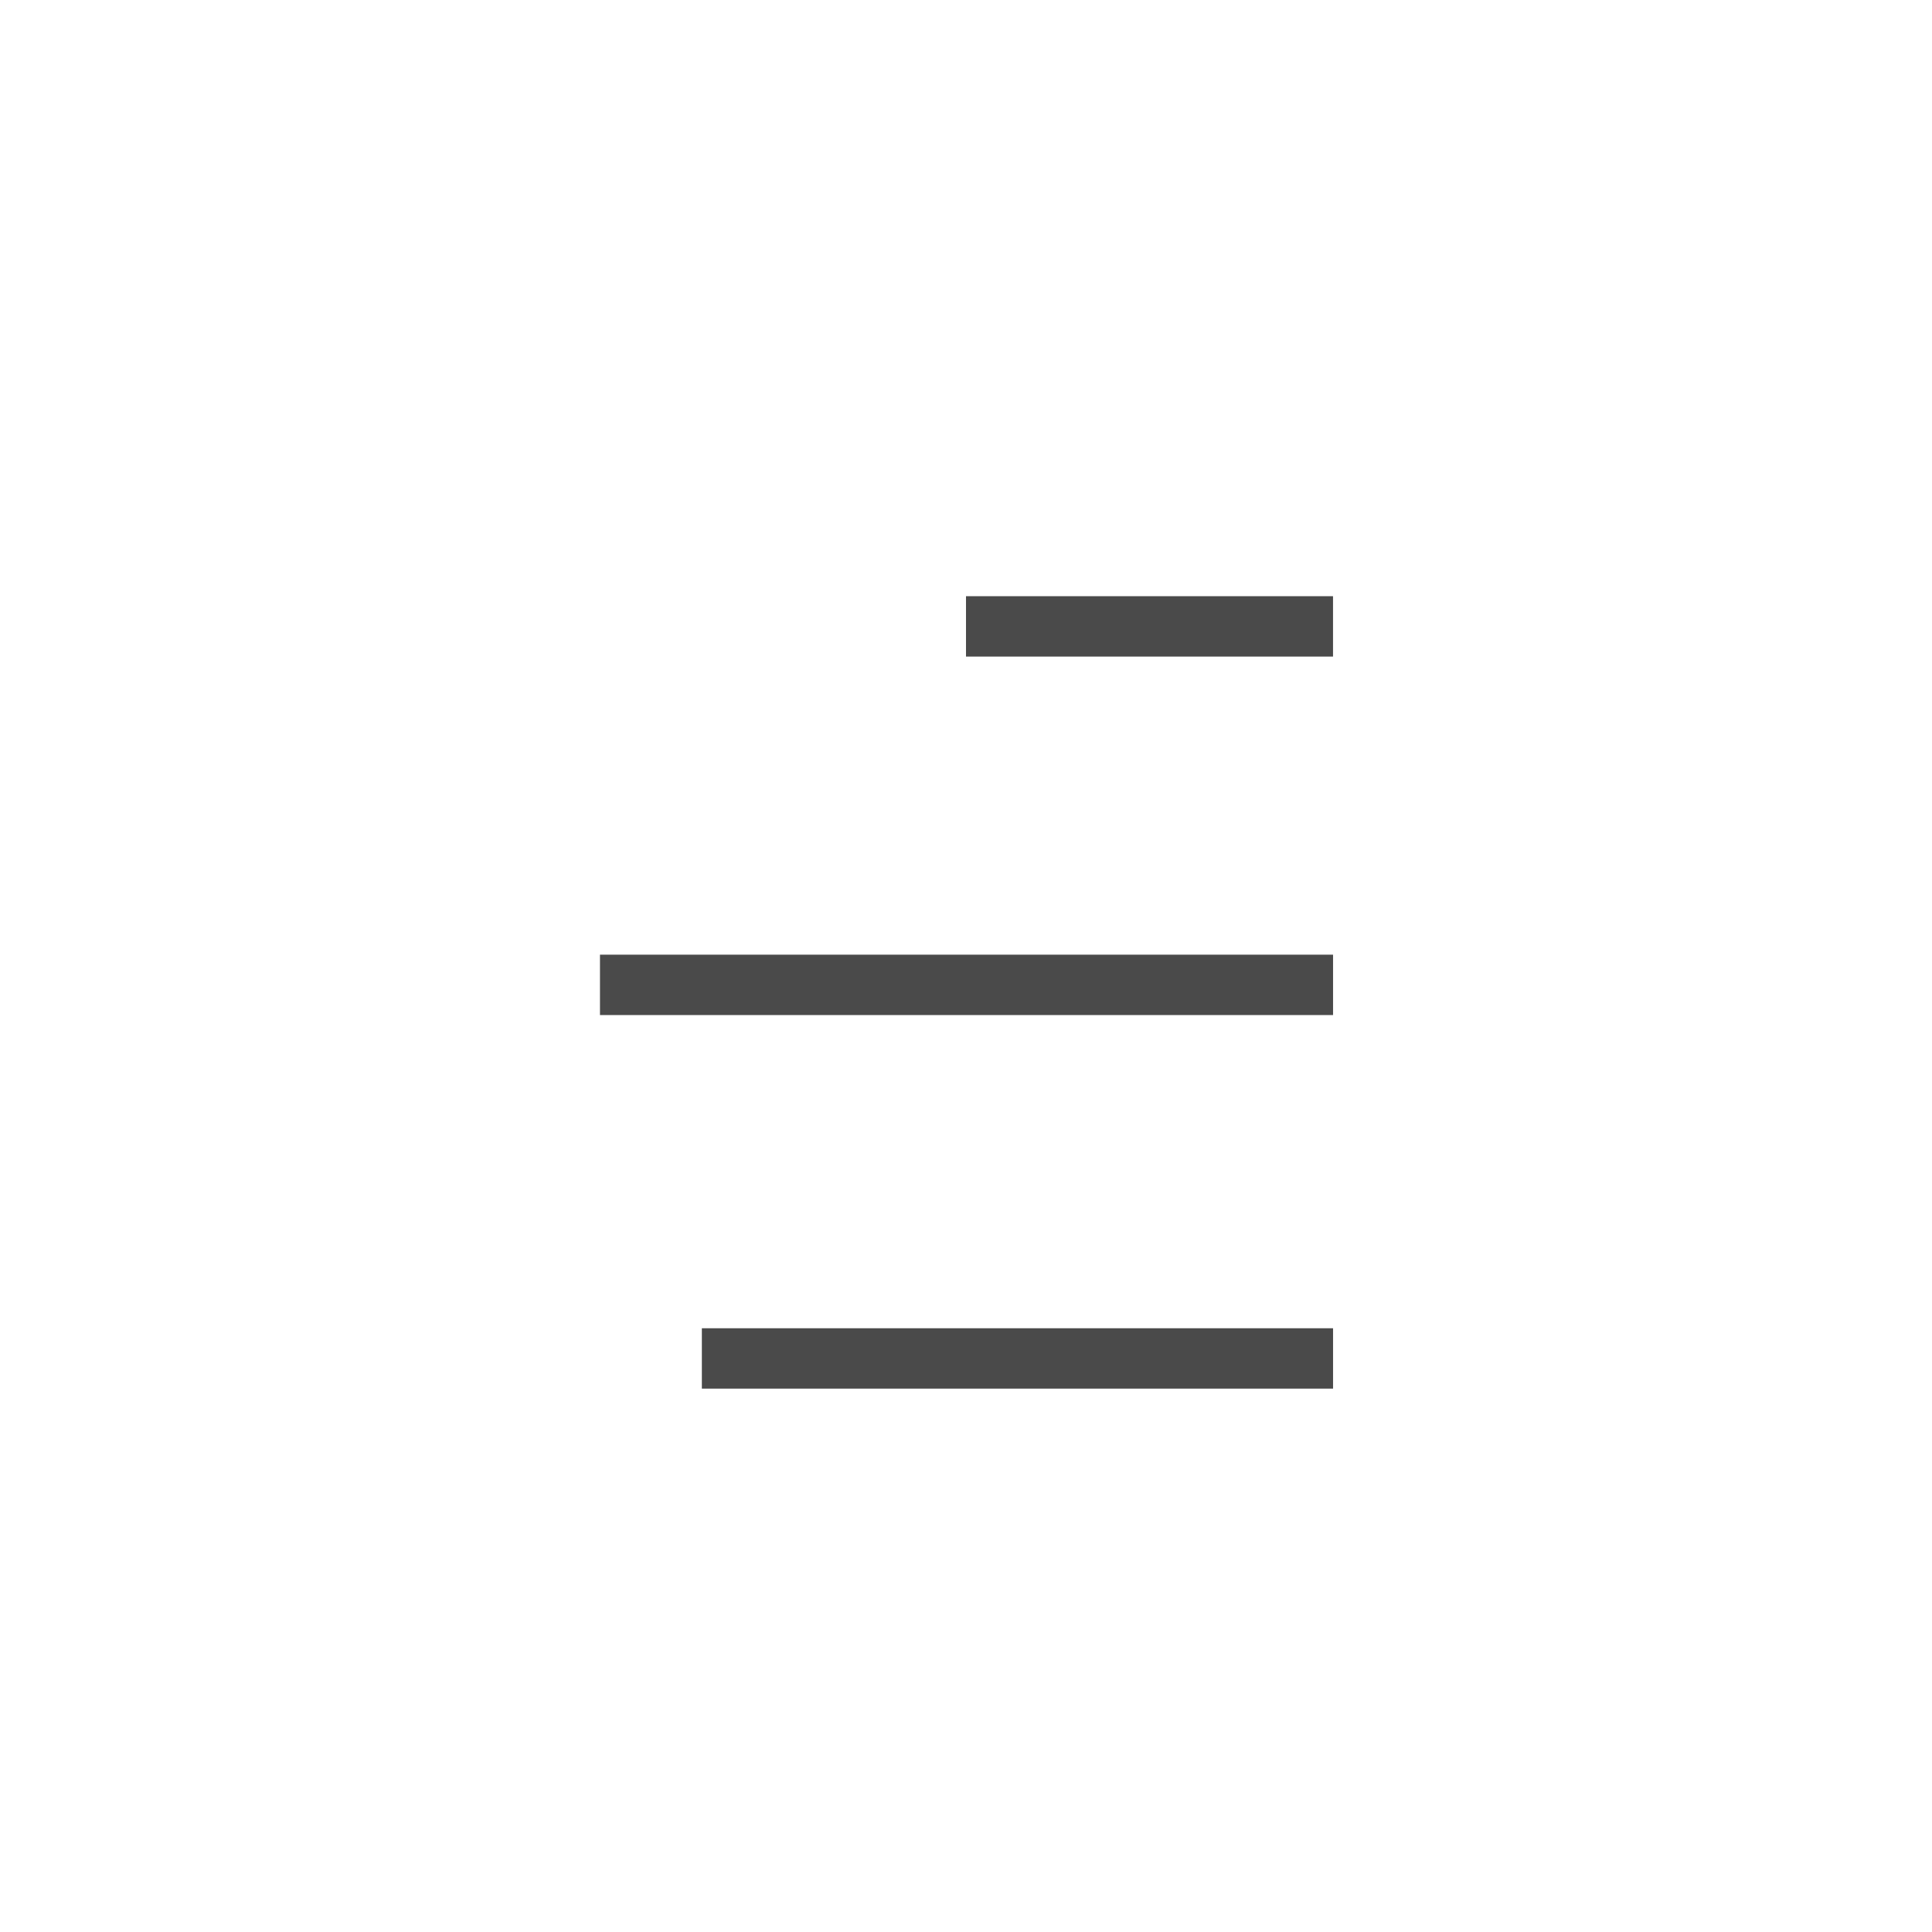 <?xml version="1.0" encoding="UTF-8" standalone="no"?>
<svg width="512px" height="512px" viewBox="0 0 512 512" version="1.1" xmlns="http://www.w3.org/2000/svg" xmlns:xlink="http://www.w3.org/1999/xlink">
    <!-- Generator: Sketch 3.7.2 (28276) - http://www.bohemiancoding.com/sketch -->
    <title>Profi_icons_32</title>
    <desc>Created with Sketch.</desc>
    <defs></defs>
    <g id="Page-1" stroke="none" stroke-width="1" fill="none" fill-rule="evenodd">
        <g id="Profi_icons_32" stroke="#4A4A4A" stroke-width="16">
            <g id="Group" transform="translate(159, 158)">
                <path d="M97,8 L194.264,8" id="Path-57"></path>
                <path d="M0,103 L194.272,103" id="Path-57-Copy"></path>
                <path d="M27,202 L194.272,202" id="Path-57-Copy-2"></path>
            </g>
        </g>
    </g>
</svg>